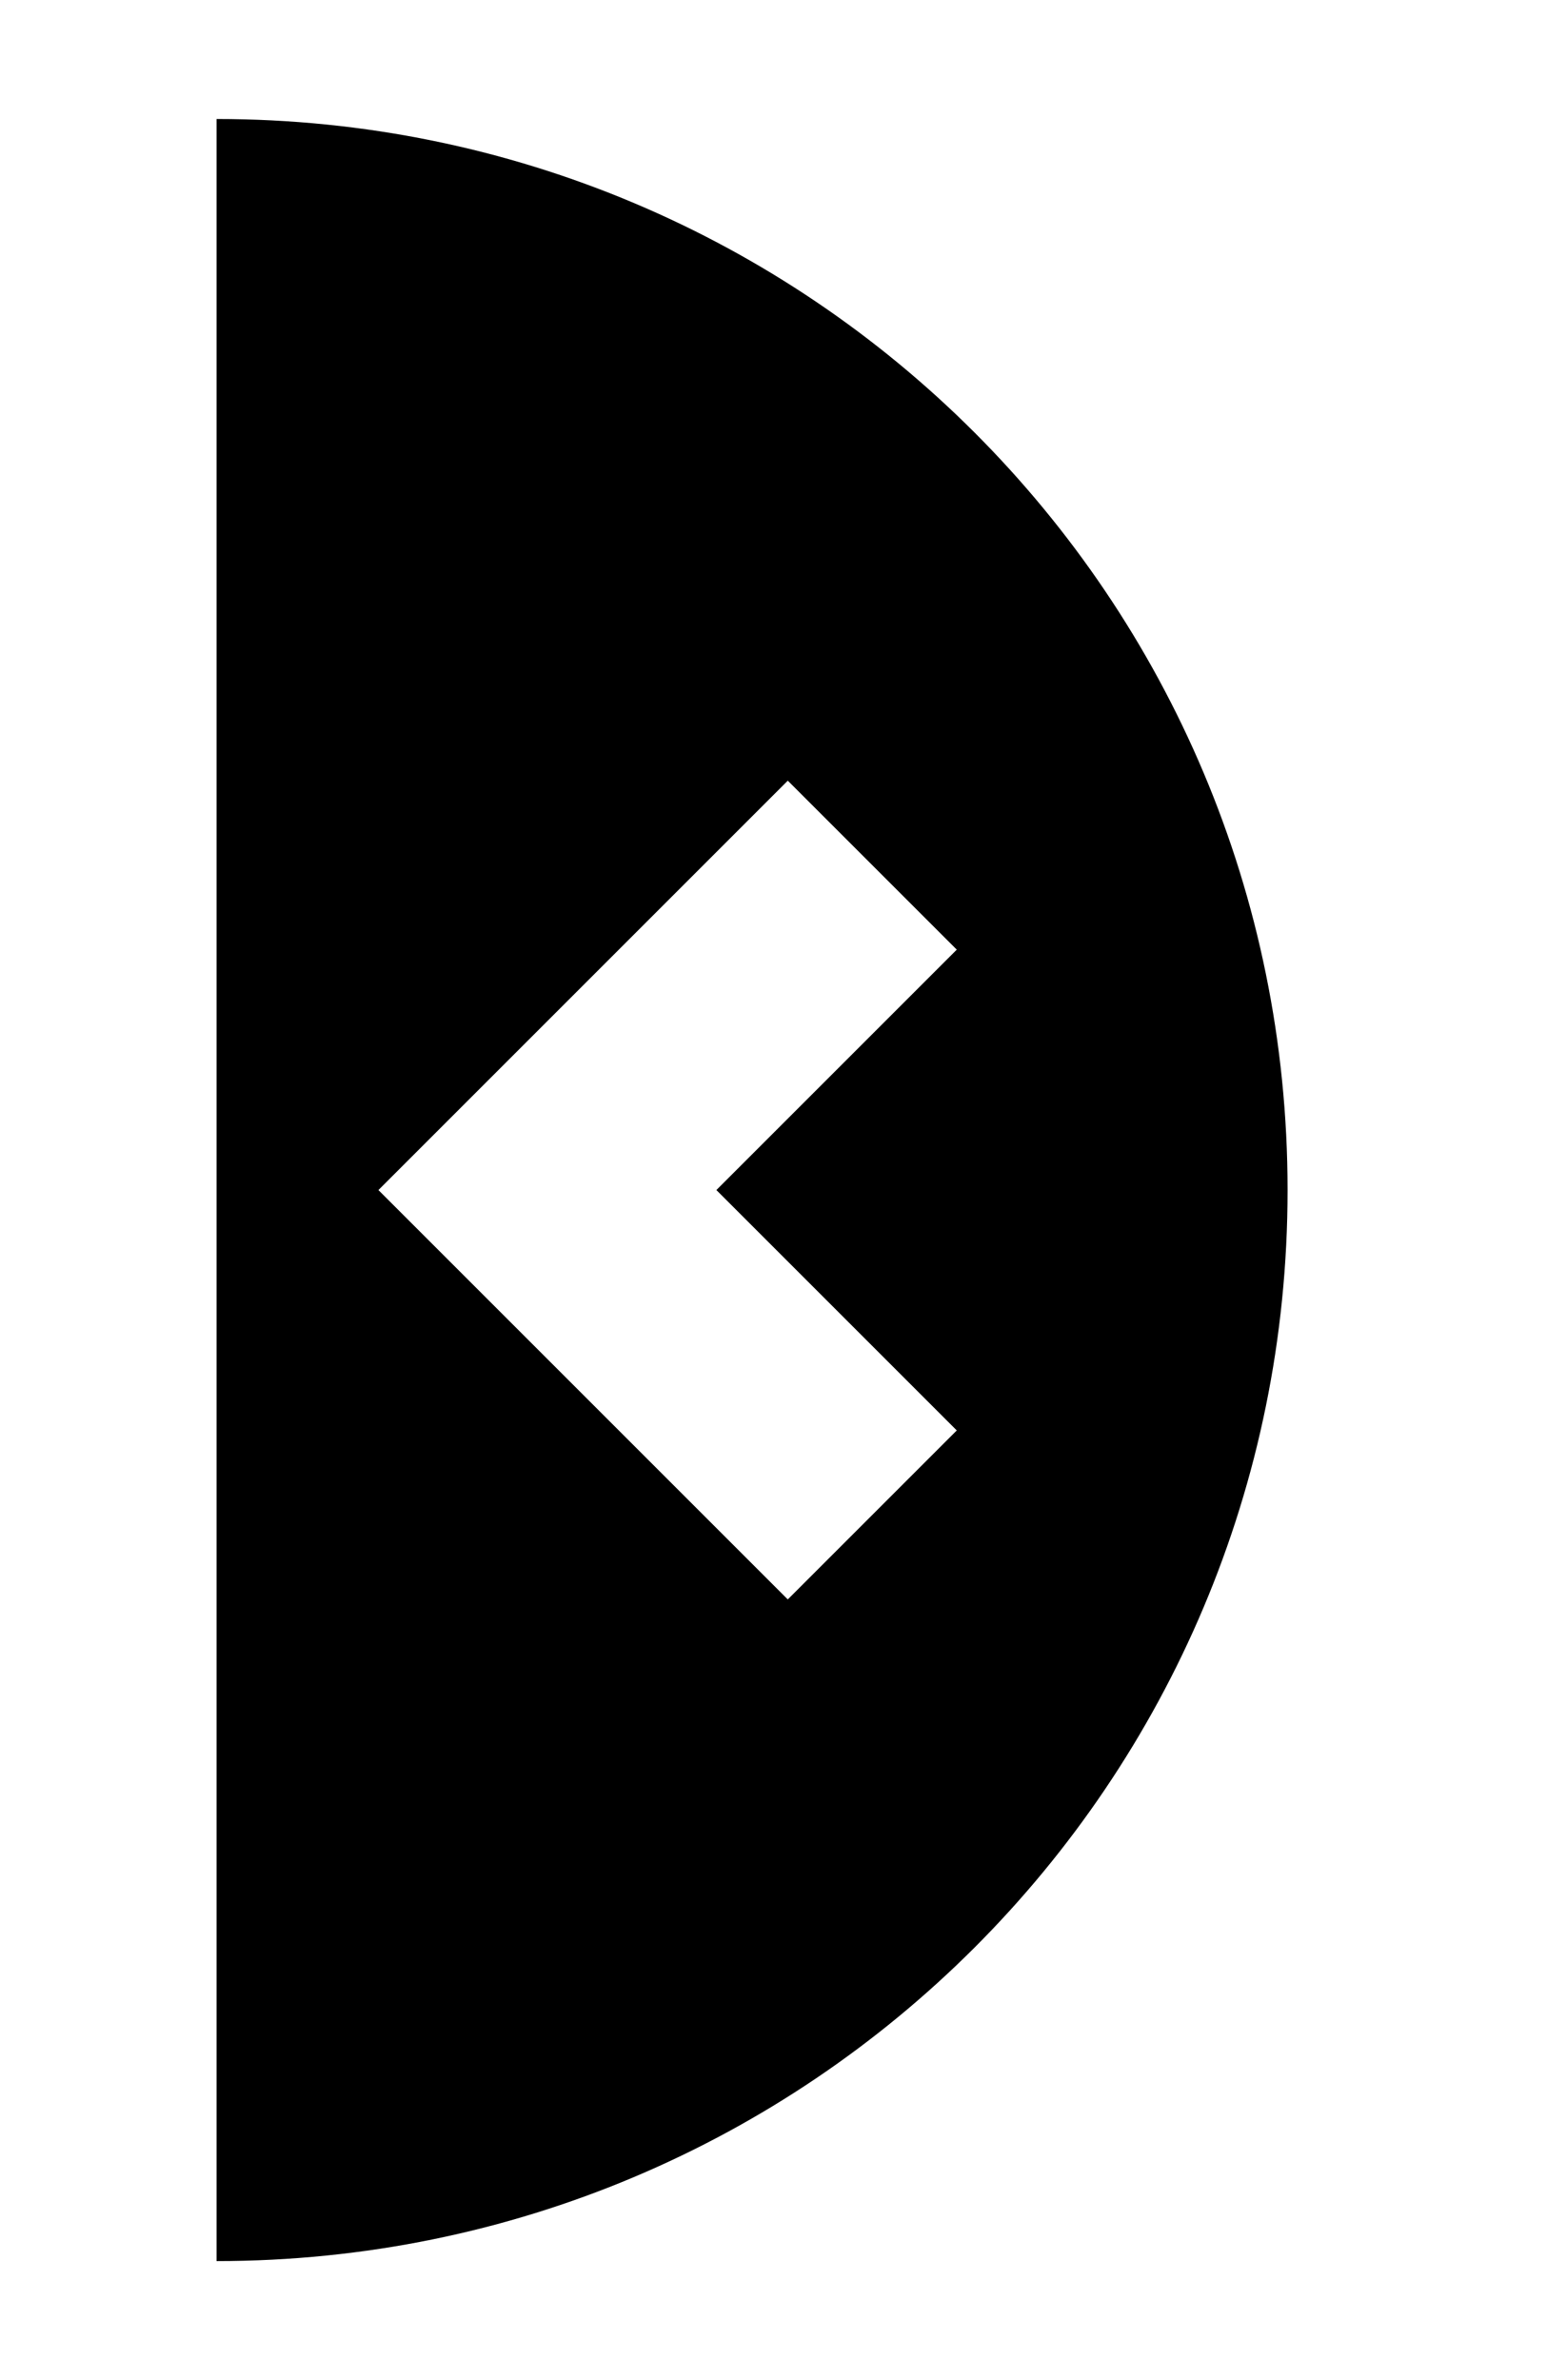 <svg xmlns='http://www.w3.org/2000/svg' viewBox='0 0 65 100' fill='none' class="icn-svg"><path d='M54.1 50c0-24.9-20.1-45-45-45v90c24.9 0 45-20.1 45-45zm-21-17.2l7.1 7.1l-10.1 10.1l10.1 10.1l-7.1 7.1l-17.2-17.2l17.2-17.2z' stroke='none' fill='currentColor'/></svg>